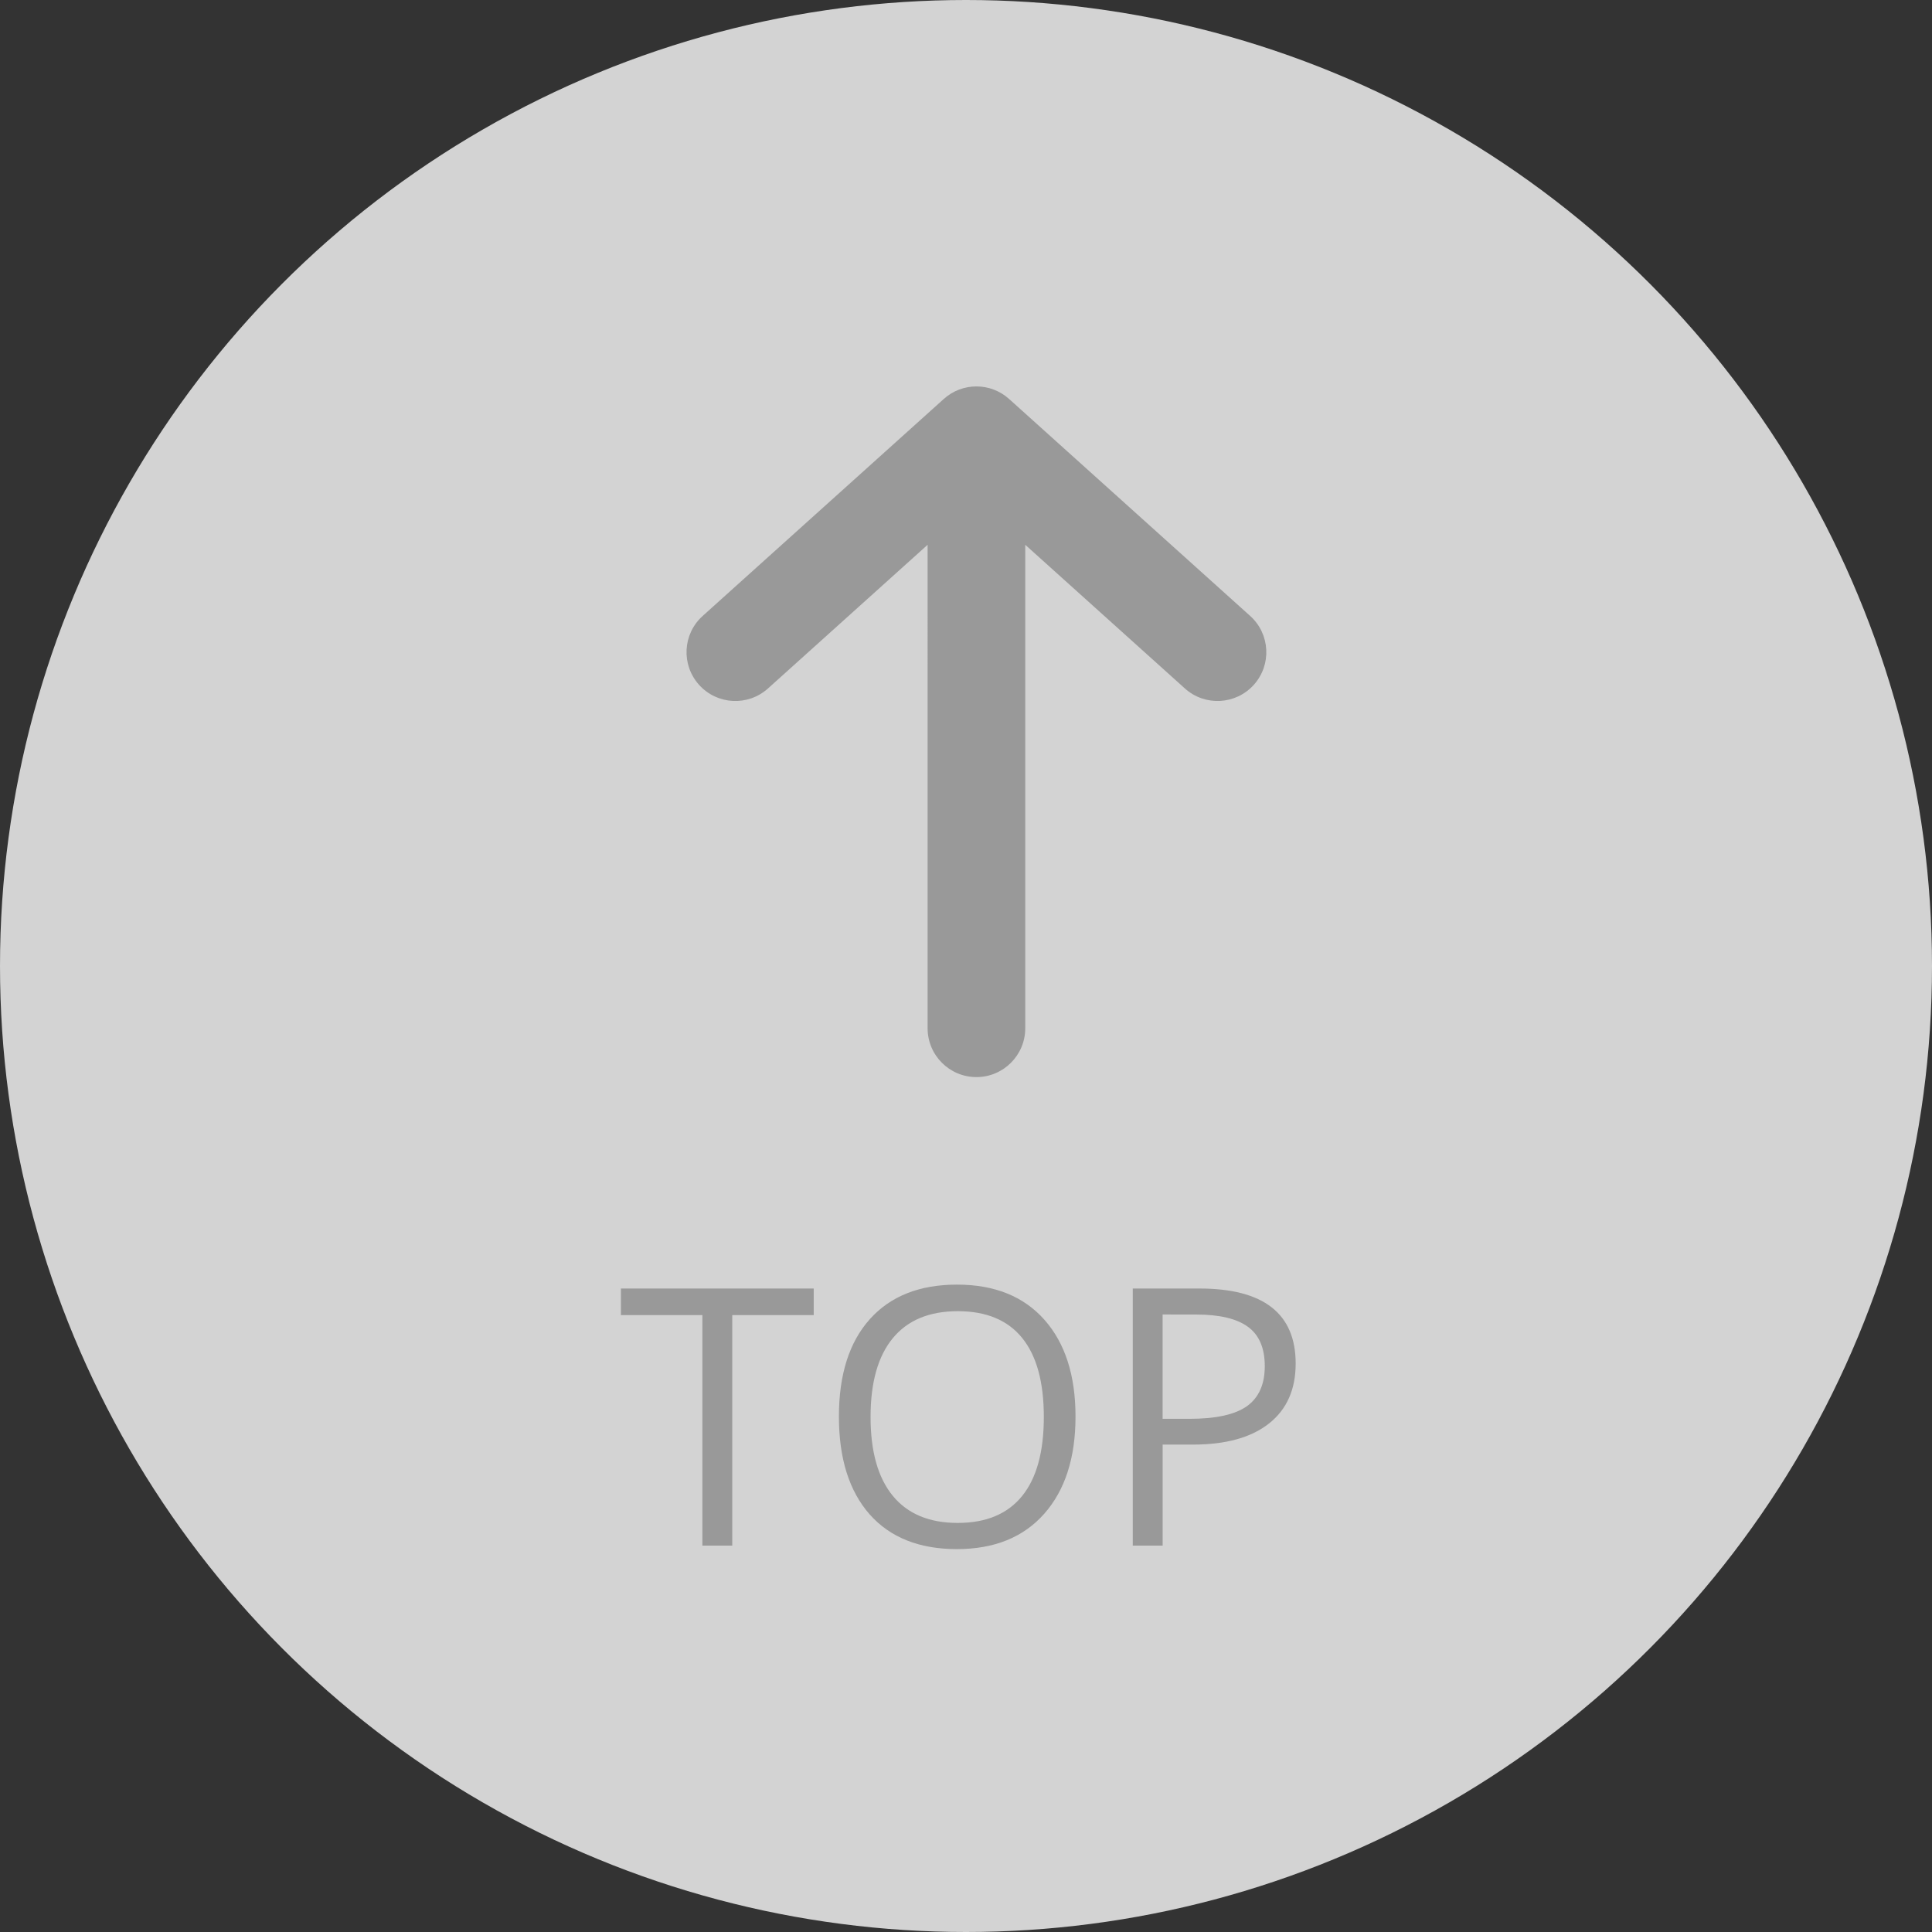<svg height="60" viewBox="0 0 60 60" width="60" xmlns="http://www.w3.org/2000/svg"><rect x="0" y="0" width="60" height="60" fill="#333333" stroke="none"/><g fill="none" fill-rule="evenodd"><circle cx="30" cy="30" fill="#eee" fill-opacity=".85" r="30"/><g fill="#818181"><path d="m22.741 40.841v7.159h-.928v-7.159h-2.53v-.825h5.988v.825zm4.271 6.194c-.639-.724-.959-1.738-.959-3.042 0-1.304.321-2.313.962-3.027.641-.714 1.543-1.071 2.706-1.071s2.067.363 2.712 1.089c.645.726.968 1.729.968 3.009 0 1.28-.324 2.286-.971 3.018-.647.732-1.552 1.098-2.715 1.098s-2.064-.358-2.703-1.074zm4.732-5.484c-.449-.554-1.115-.831-1.999-.831-.884 0-1.556.279-2.017.837s-.692 1.374-.692 2.448.231 1.891.692 2.451 1.132.84 2.014.84 1.548-.278 1.999-.834.676-1.375.676-2.457-.224-1.9-.673-2.454zm5.503-1.535c1.994 0 2.991.777 2.991 2.33 0 .805-.276 1.426-.828 1.862-.552.437-1.34.655-2.363.655h-.94v3.137h-.928v-7.984zm-1.141.807v3.24h.837c.817 0 1.412-.131 1.784-.394.368-.267.552-.68.552-1.241 0-.56-.174-.968-.522-1.222-.348-.255-.886-.382-1.614-.382z" opacity=".7"/><path d="m28.808 16.919-4.958 4.462c-.622.56-1.581.51-2.14-.113-.56-.622-.51-1.581.113-2.14l7.487-6.738c.576-.519 1.451-.519 2.028 0l7.487 6.738c.622.56.673 1.518.113 2.14-.56.622-1.518.673-2.14.113l-4.958-4.462v15.015c0 .837-.679 1.516-1.516 1.516s-1.516-.679-1.516-1.516z" fill-opacity=".7" fill-rule="nonzero"/></g></g></svg>